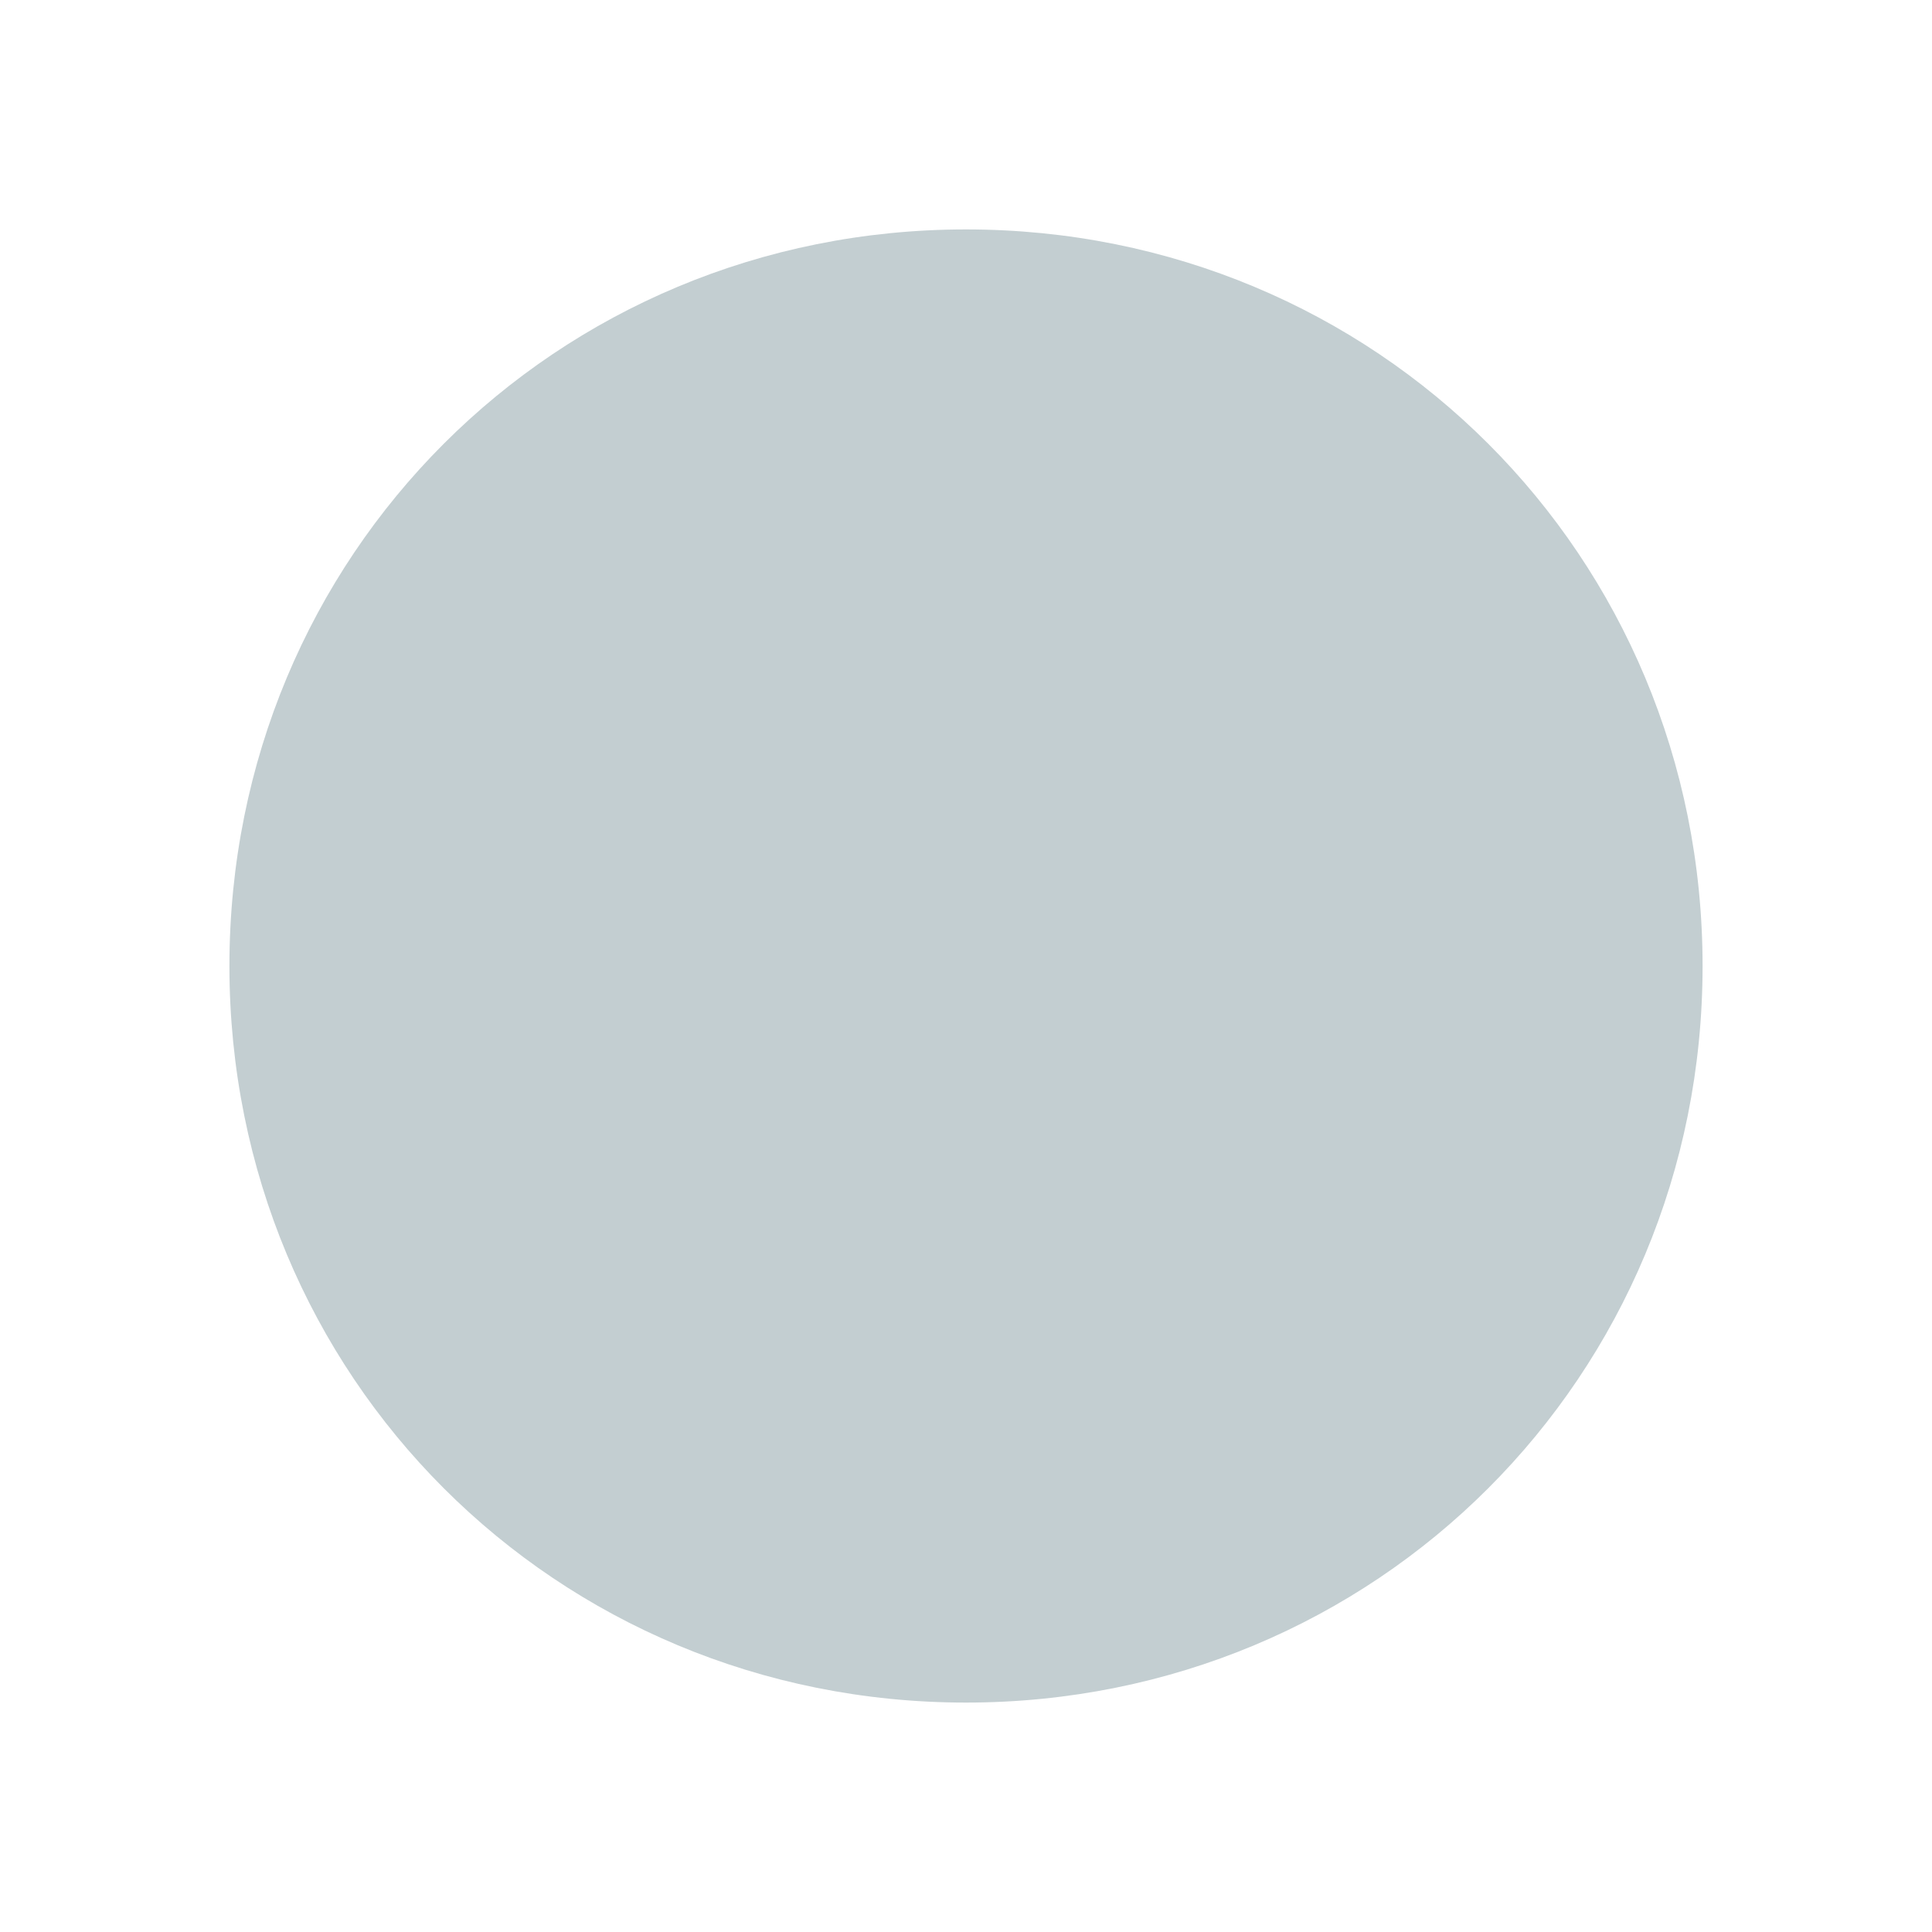 <?xml version="1.0" encoding="utf-8"?>
<!-- Generator: Adobe Illustrator 25.1.0, SVG Export Plug-In . SVG Version: 6.00 Build 0)  -->
<svg version="1.1" id="Layer_1" xmlns="http://www.w3.org/2000/svg" xmlns:xlink="http://www.w3.org/1999/xlink" x="0px" y="0px"
	 width="16px" height="16px" viewBox="0 0 16 16" style="enable-background:new 0 0 16 16;" xml:space="preserve">
<style type="text/css">
	.st0{fill:#C3CED1;}
</style>
<path class="st0" d="M8,14.1L8,14.1c-3.4,0-6.1-2.7-6.1-6.1v0c0-3.4,2.7-6.1,6.1-6.1h0c3.4,0,6.1,2.7,6.1,6.1v0
	C14.1,11.4,11.4,14.1,8,14.1z"/>
</svg>
